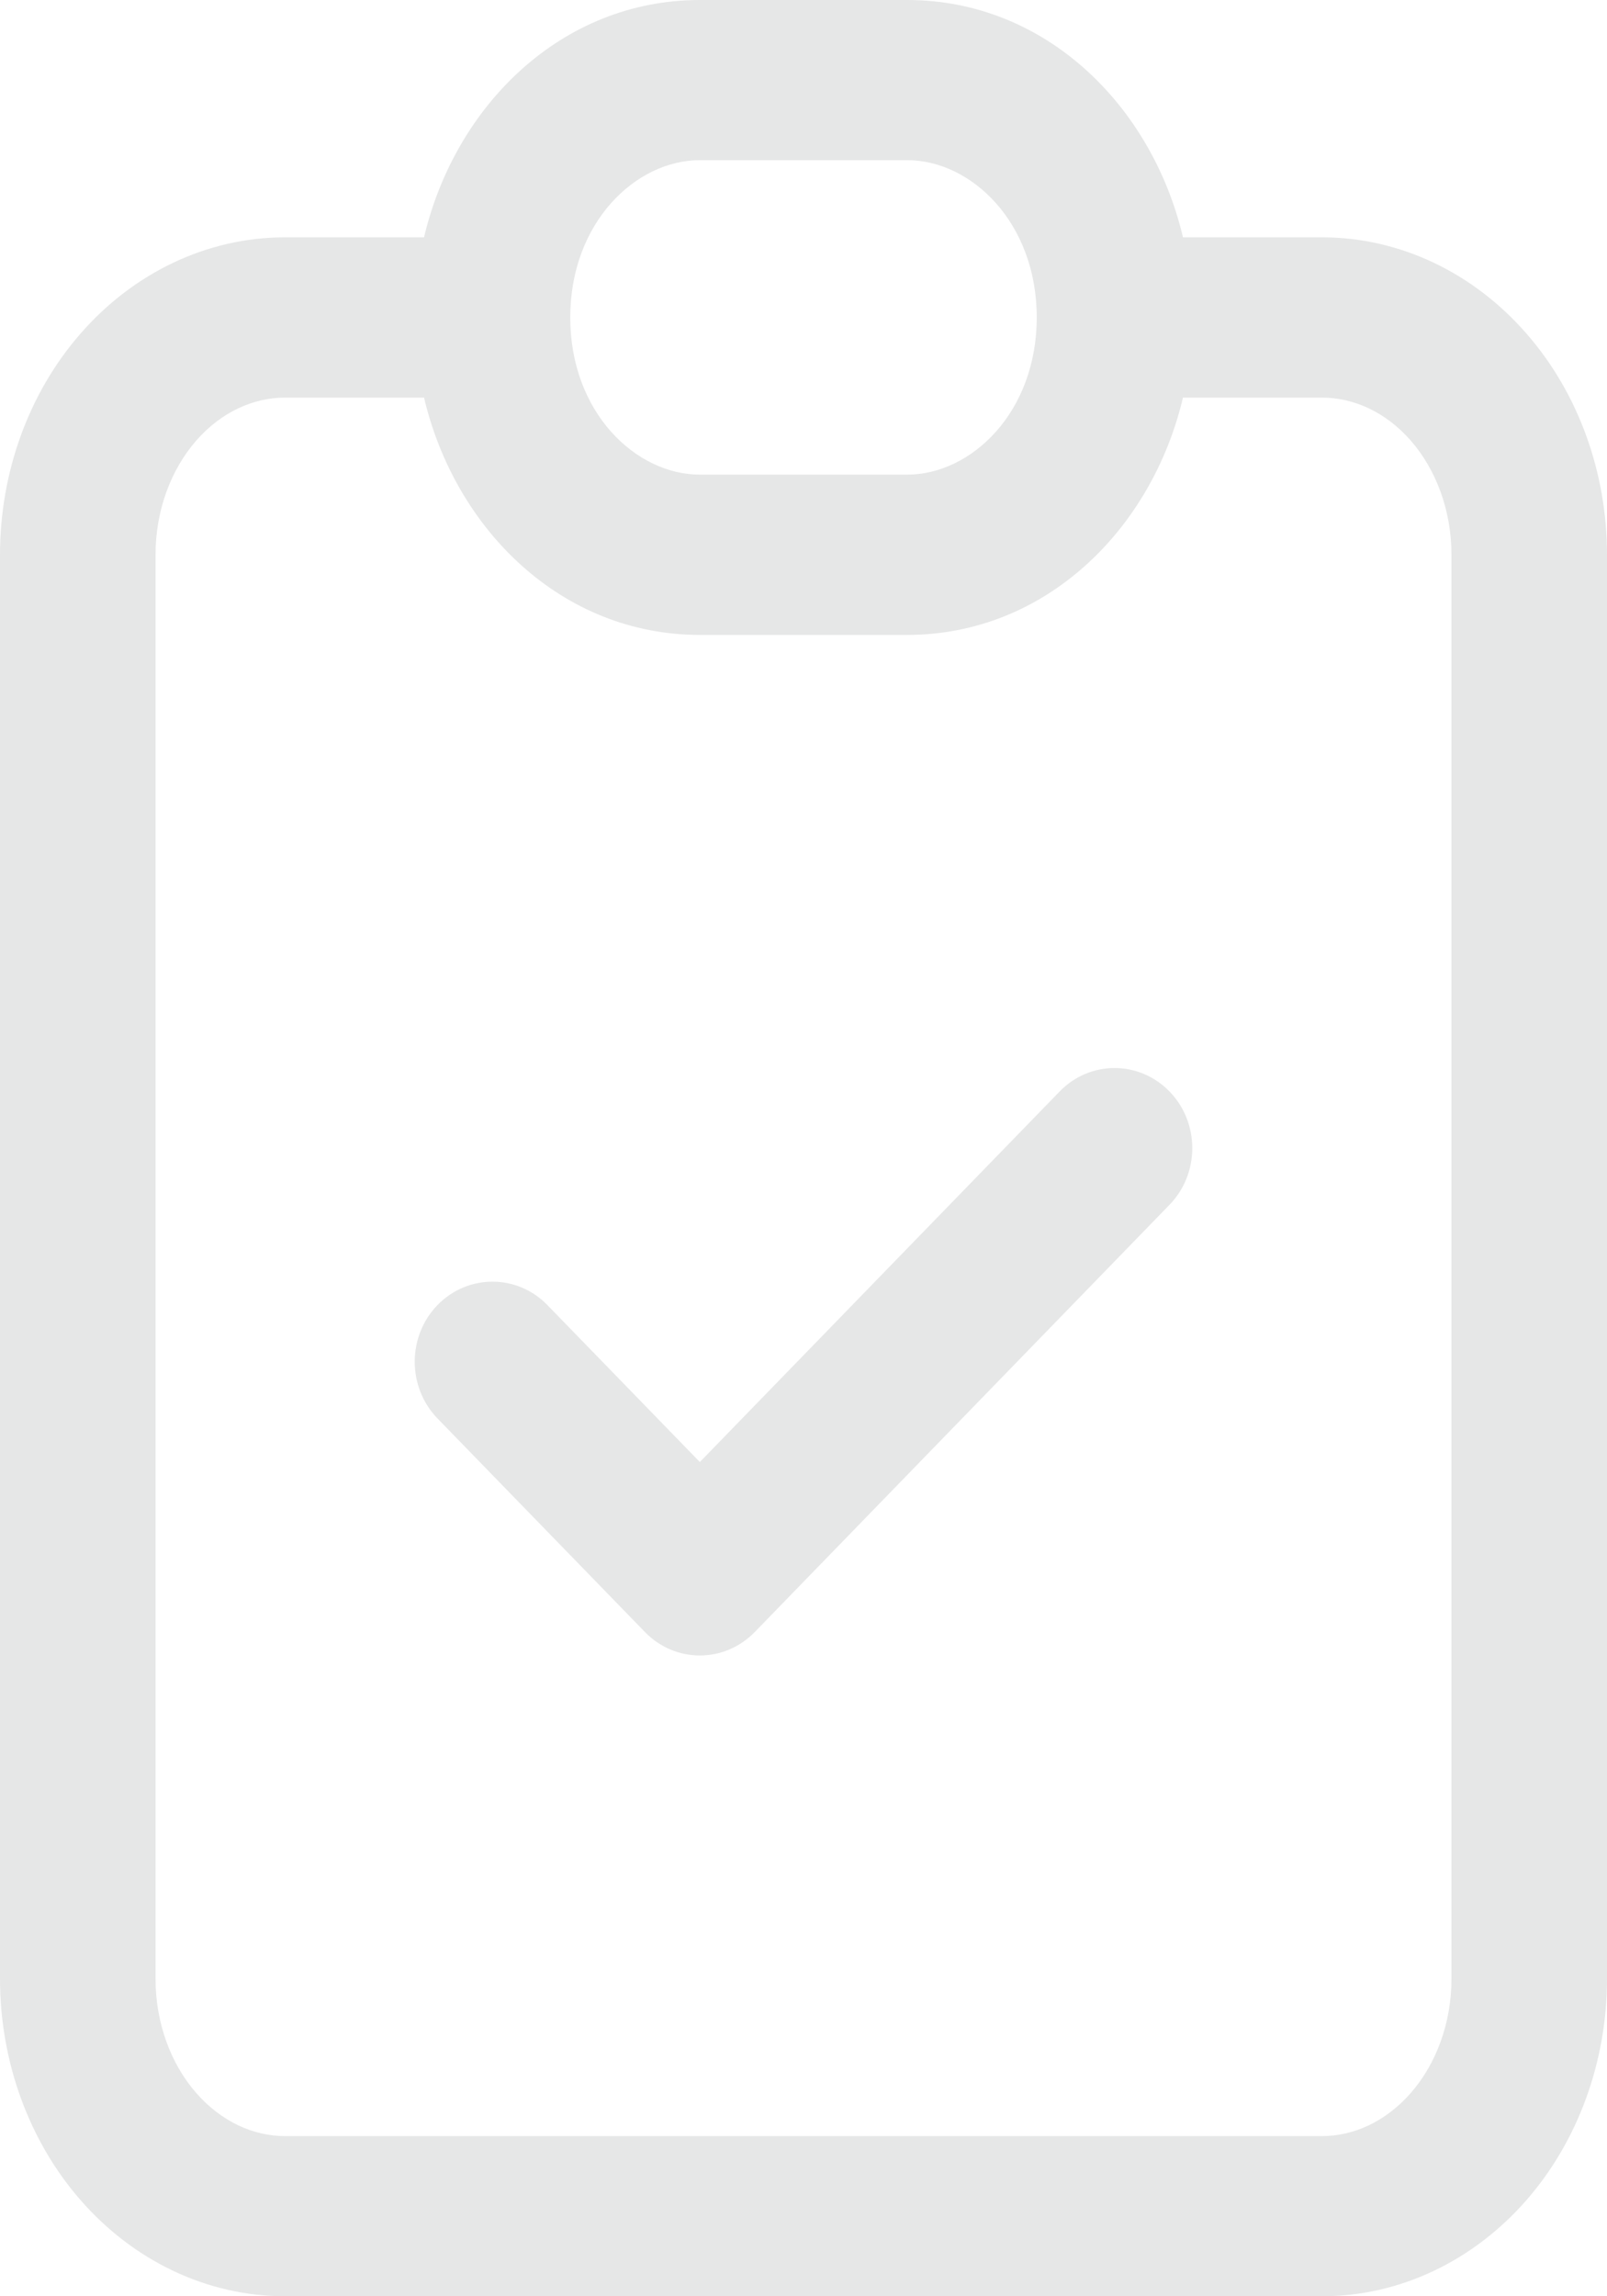<svg width="14" height="20" viewBox="0 0 14 20" fill="none" xmlns="http://www.w3.org/2000/svg">
<path fill-rule="evenodd" clip-rule="evenodd" d="M6.097 1.395C5.539 1.395 4.968 1.938 4.968 2.765C4.968 3.592 5.539 4.134 6.097 4.134H7.903C8.461 4.134 9.032 3.592 9.032 2.765C9.032 1.938 8.461 1.395 7.903 1.395H6.097ZM3.694 2.067C3.966 0.916 4.895 0 6.097 0H7.903C9.105 0 10.034 0.916 10.306 2.067H11.516C12.199 2.067 12.838 2.378 13.297 2.904C13.754 3.426 14 4.121 14 4.832V17.235C14 17.946 13.754 18.641 13.297 19.164C12.838 19.689 12.199 20 11.516 20H2.484C1.801 20 1.162 19.689 0.703 19.164C0.246 18.641 0 17.946 0 17.235V4.832C0 4.121 0.246 3.426 0.703 2.904C1.162 2.378 1.801 2.067 2.484 2.067H3.694ZM3.694 3.463H2.484C2.209 3.463 1.929 3.587 1.71 3.837C1.489 4.09 1.355 4.446 1.355 4.832V17.235C1.355 17.621 1.489 17.978 1.71 18.23C1.929 18.48 2.209 18.605 2.484 18.605H11.516C11.791 18.605 12.071 18.48 12.29 18.23C12.511 17.978 12.645 17.621 12.645 17.235V4.832C12.645 4.446 12.511 4.09 12.29 3.837C12.071 3.587 11.791 3.463 11.516 3.463H10.306C10.034 4.614 9.105 5.53 7.903 5.53H6.097C4.895 5.53 3.966 4.614 3.694 3.463ZM10.189 9.507C10.453 9.779 10.453 10.221 10.189 10.493L6.576 14.214C6.311 14.487 5.882 14.487 5.618 14.214L3.811 12.354C3.547 12.081 3.547 11.64 3.811 11.367C4.076 11.095 4.505 11.095 4.769 11.367L6.097 12.734L9.231 9.507C9.495 9.234 9.924 9.234 10.189 9.507Z" fill="#E6E7E7"/>
</svg>
